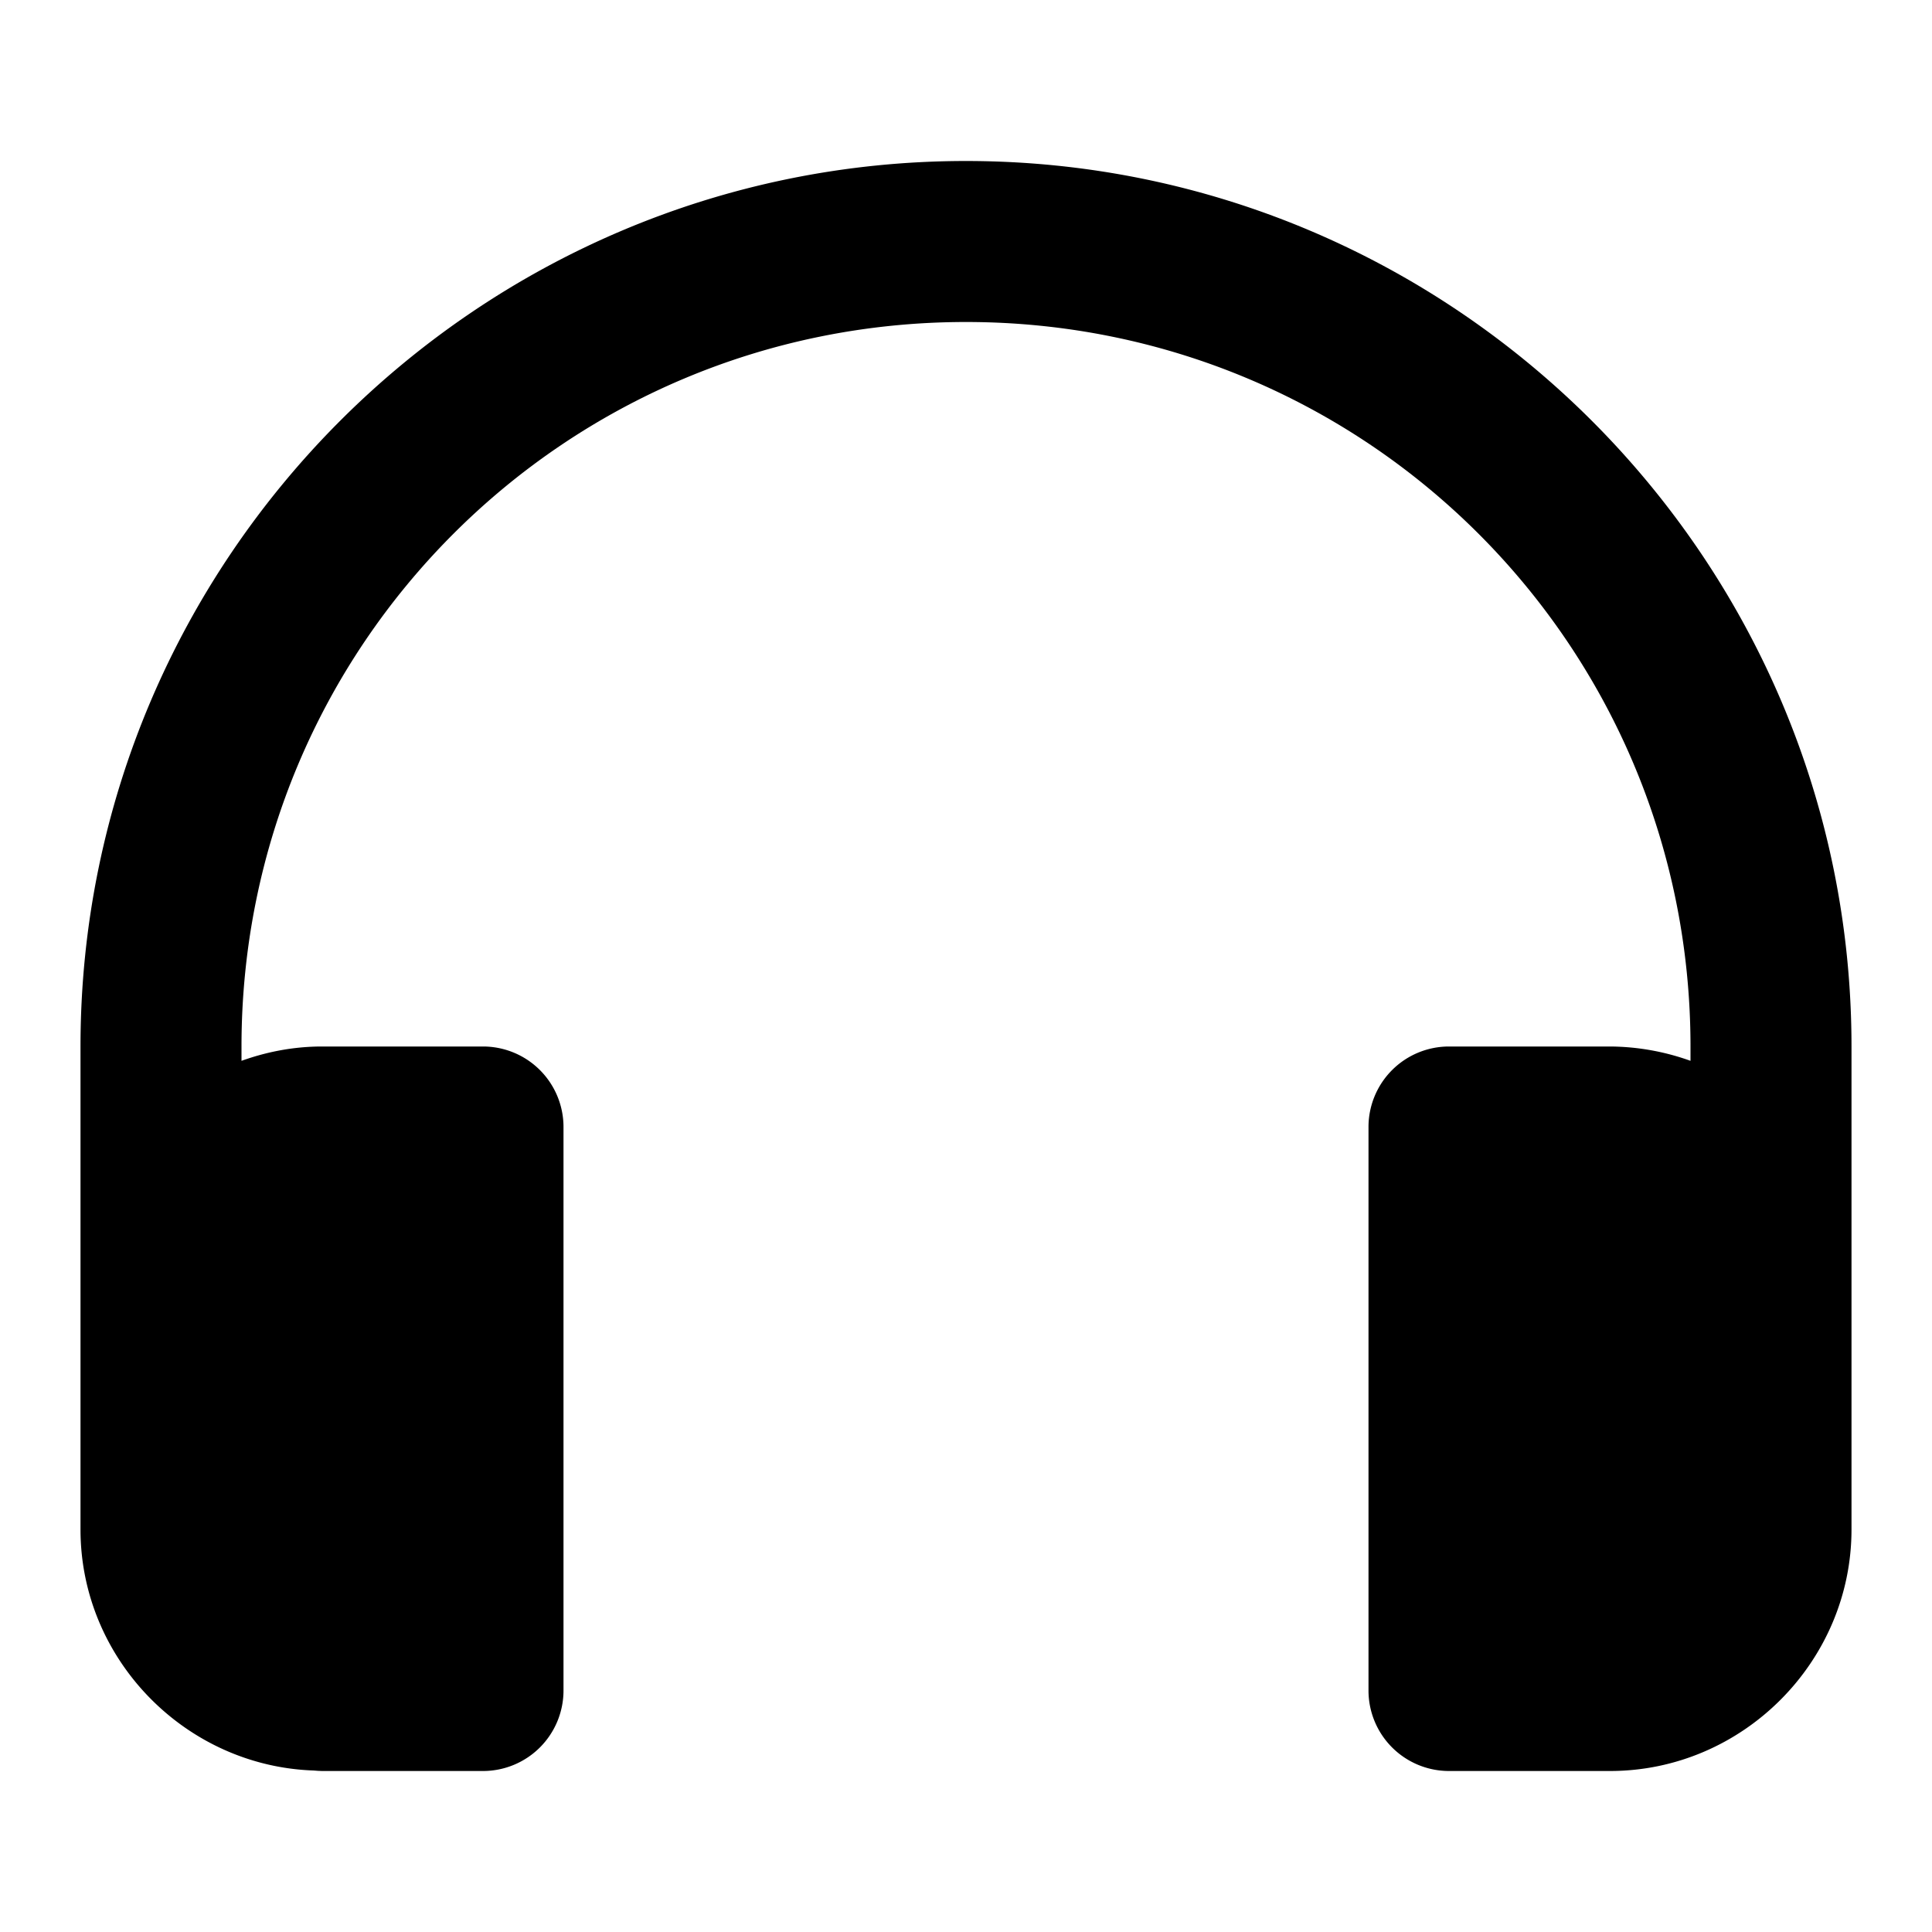 <svg xmlns="http://www.w3.org/2000/svg" xml:space="preserve" width="24" height="24" viewBox="0 0 24 24"><path d="M12 2C5.937 2 1 6.937 1 13v6c0 1.61 1.3 2.94 2.898 2.994l.026.002.025.002L4 22h2a1 1 0 0 0 1-1v-7a1 1 0 0 0-1-1H4c-.35 0-.686.065-1 .178V13c0-4.982 4.018-9 9-9s9 4.018 9 9v.178A3 3 0 0 0 20 13h-2a1 1 0 0 0-1 1v7a1 1 0 0 0 1 1h2c1.645 0 3-1.355 3-3v-6c0-6.063-4.937-11-11-11z"/></svg>